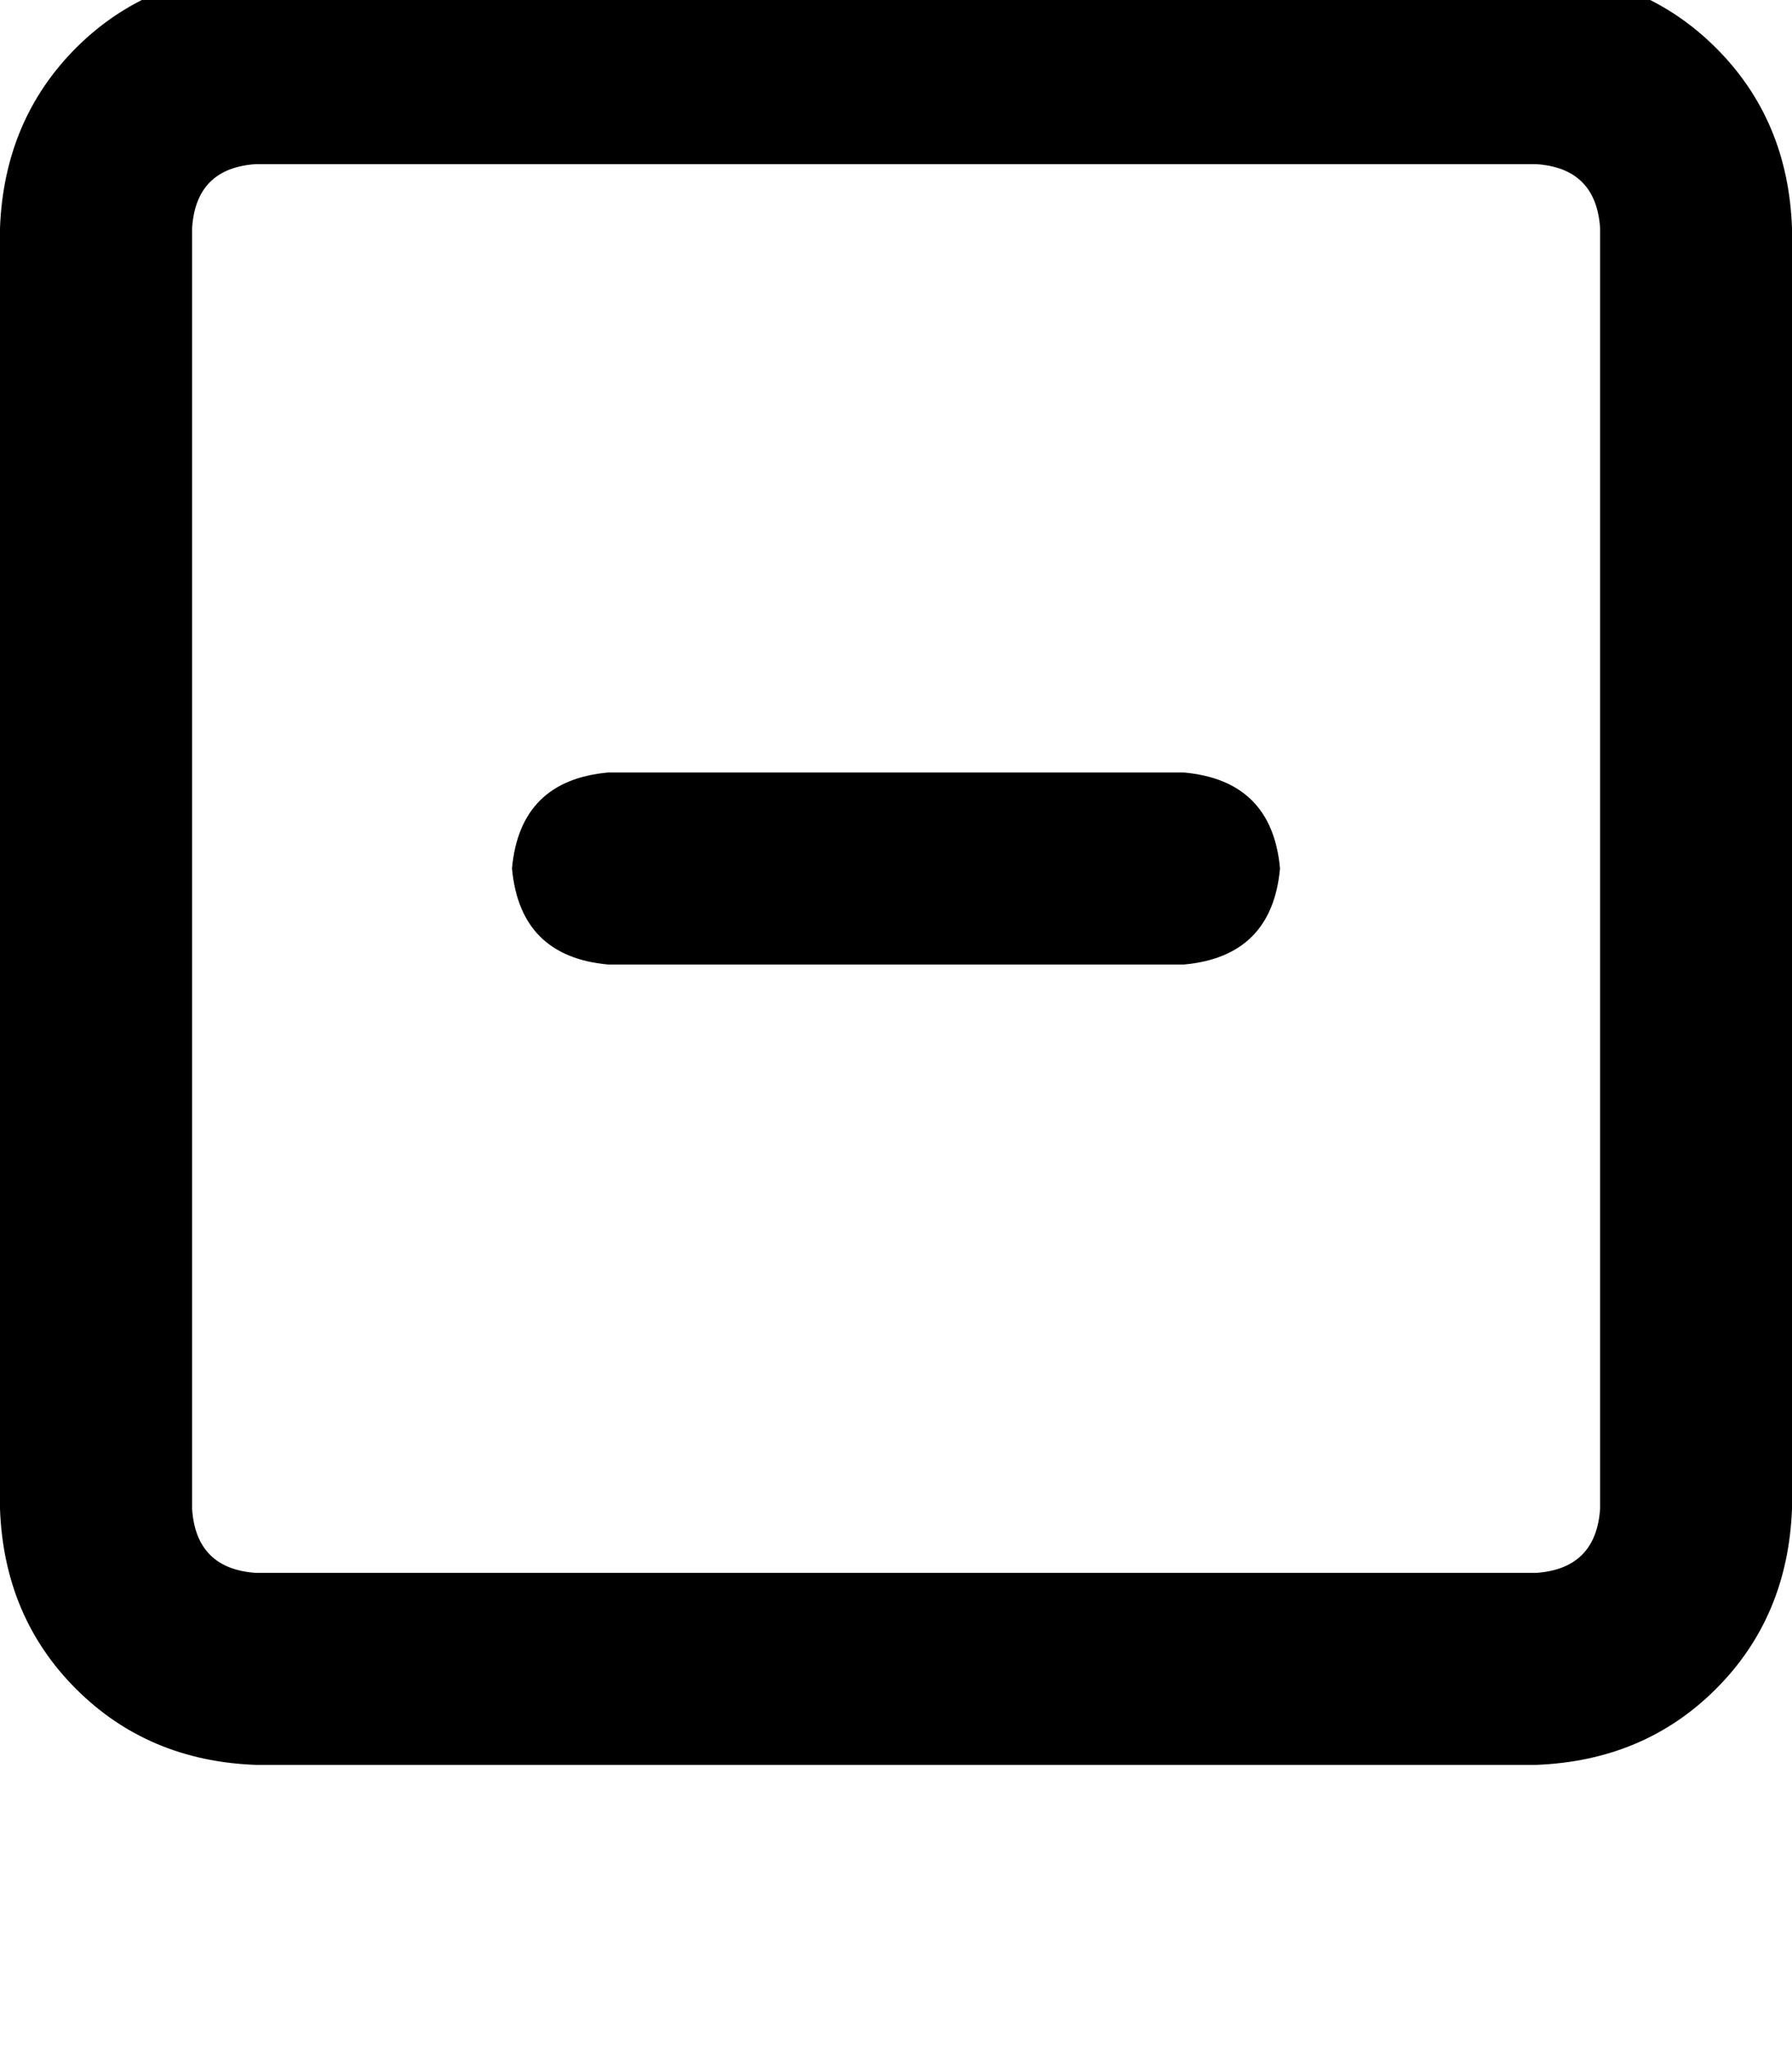 <svg height="1000" width="875" xmlns="http://www.w3.org/2000/svg"><path d="M125 80.1Q95.7 82 93.8 111.3v625q1.9 29.3 31.2 31.3h625q29.3 -2 31.3 -31.3v-625Q779.3 82 750 80.1H125zM0 111.3Q2 58.6 37.1 23.4 72.3 -11.7 125 -13.7h625q52.7 2 87.9 37.1t37.1 87.9v625q-2 52.8 -37.1 87.9T750 861.3H125Q72.3 859.4 37.1 824.2T0 736.3v-625zM296.9 377h281.2H296.9h281.2q43 3.9 46.9 46.8 -3.9 43 -46.9 46.9H296.9q-43 -3.9 -46.9 -46.9 3.9 -42.9 46.9 -46.8z"/></svg>